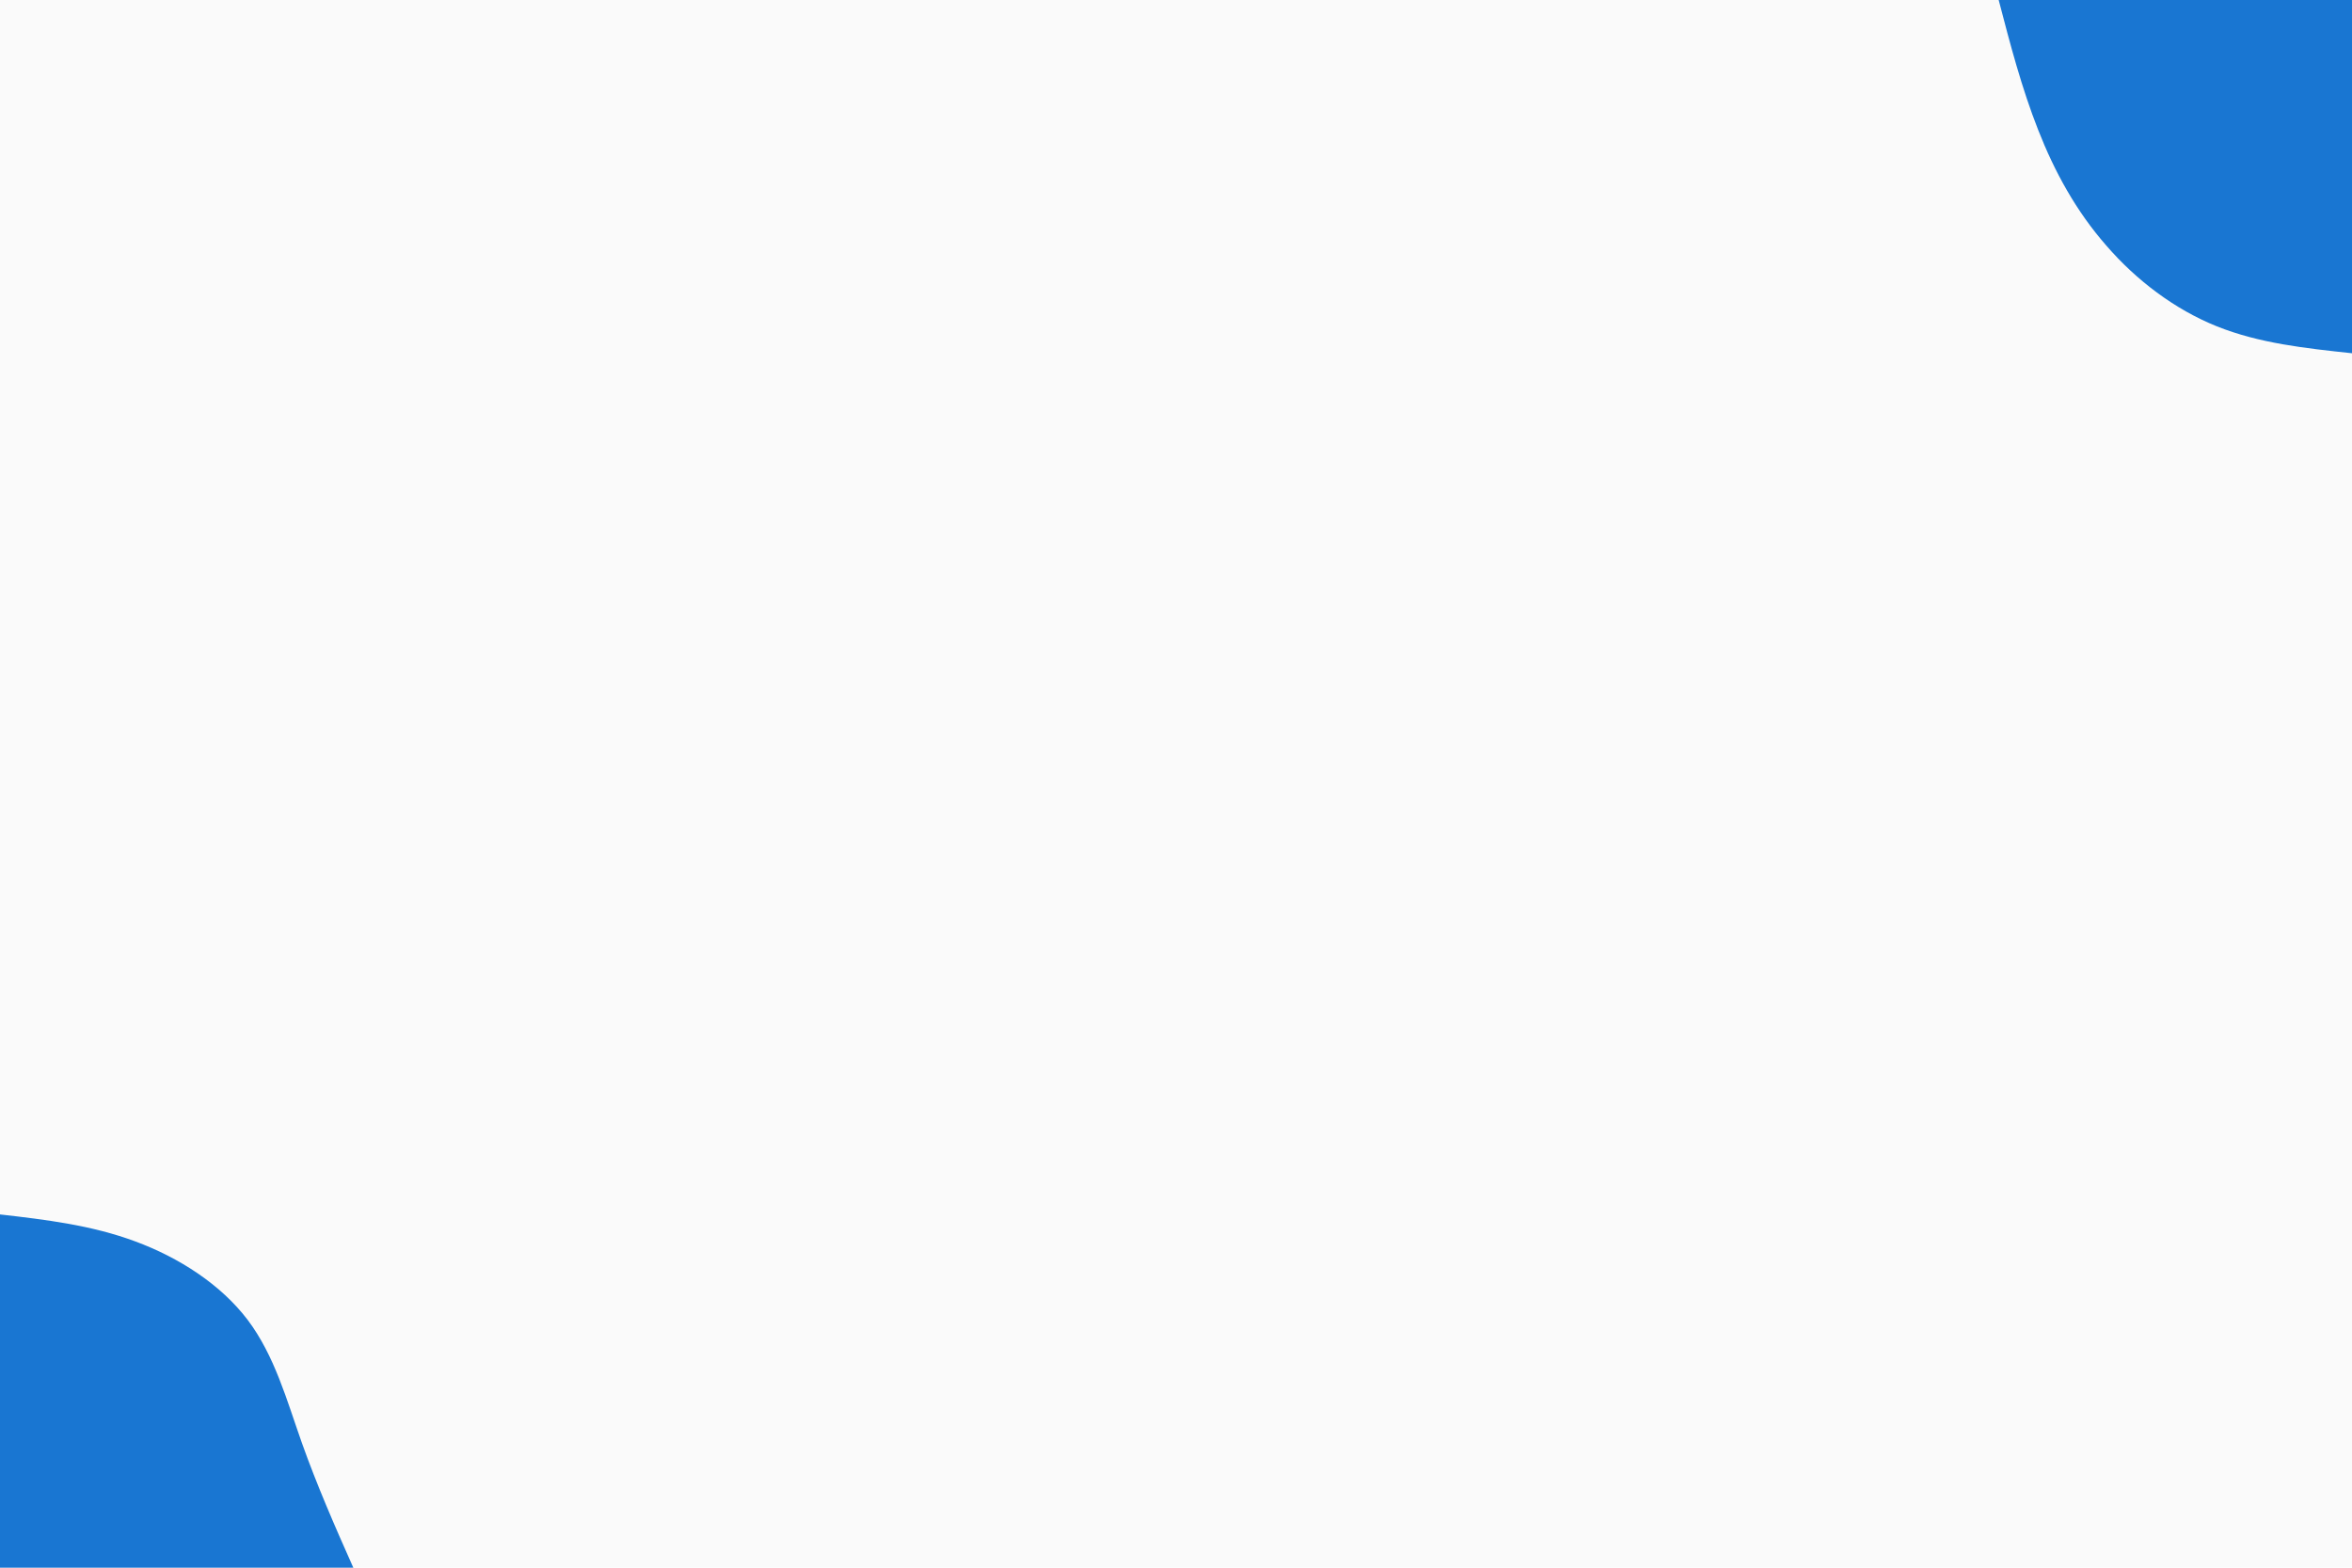 <svg id="visual" viewBox="0 0 900 600" width="900" height="600" xmlns="http://www.w3.org/2000/svg" xmlns:xlink="http://www.w3.org/1999/xlink" version="1.1"><rect x="0" y="0" width="900" height="600" fill="#fafafa"></rect><defs><linearGradient id="grad1_0" x1="33.3%" y1="0%" x2="100%" y2="100%"><stop offset="20%" stop-color="#fafafa" stop-opacity="1"></stop><stop offset="80%" stop-color="#fafafa" stop-opacity="1"></stop></linearGradient></defs><defs><linearGradient id="grad2_0" x1="0%" y1="0%" x2="66.7%" y2="100%"><stop offset="20%" stop-color="#fafafa" stop-opacity="1"></stop><stop offset="80%" stop-color="#fafafa" stop-opacity="1"></stop></linearGradient></defs><g transform="translate(900, 0)"><path d="M0 135.2C-17.8 133.3 -35.5 131.4 -51.7 124.9C-67.9 118.4 -82.6 107.2 -94 94C-105.5 80.9 -113.8 65.8 -120.1 49.7C-126.4 33.7 -130.8 16.9 -135.2 0L0 0Z" fill="#1976d2"></path></g><g transform="translate(0, 600)"><path d="M0 -135.2C17.5 -133.2 35 -131.1 51.7 -124.9C68.5 -118.7 84.5 -108.4 94.8 -94.8C105.1 -81.1 109.7 -64.2 115.5 -47.8C121.3 -31.5 128.2 -15.7 135.2 0L0 0Z" fill="#1976d2"></path></g></svg>
